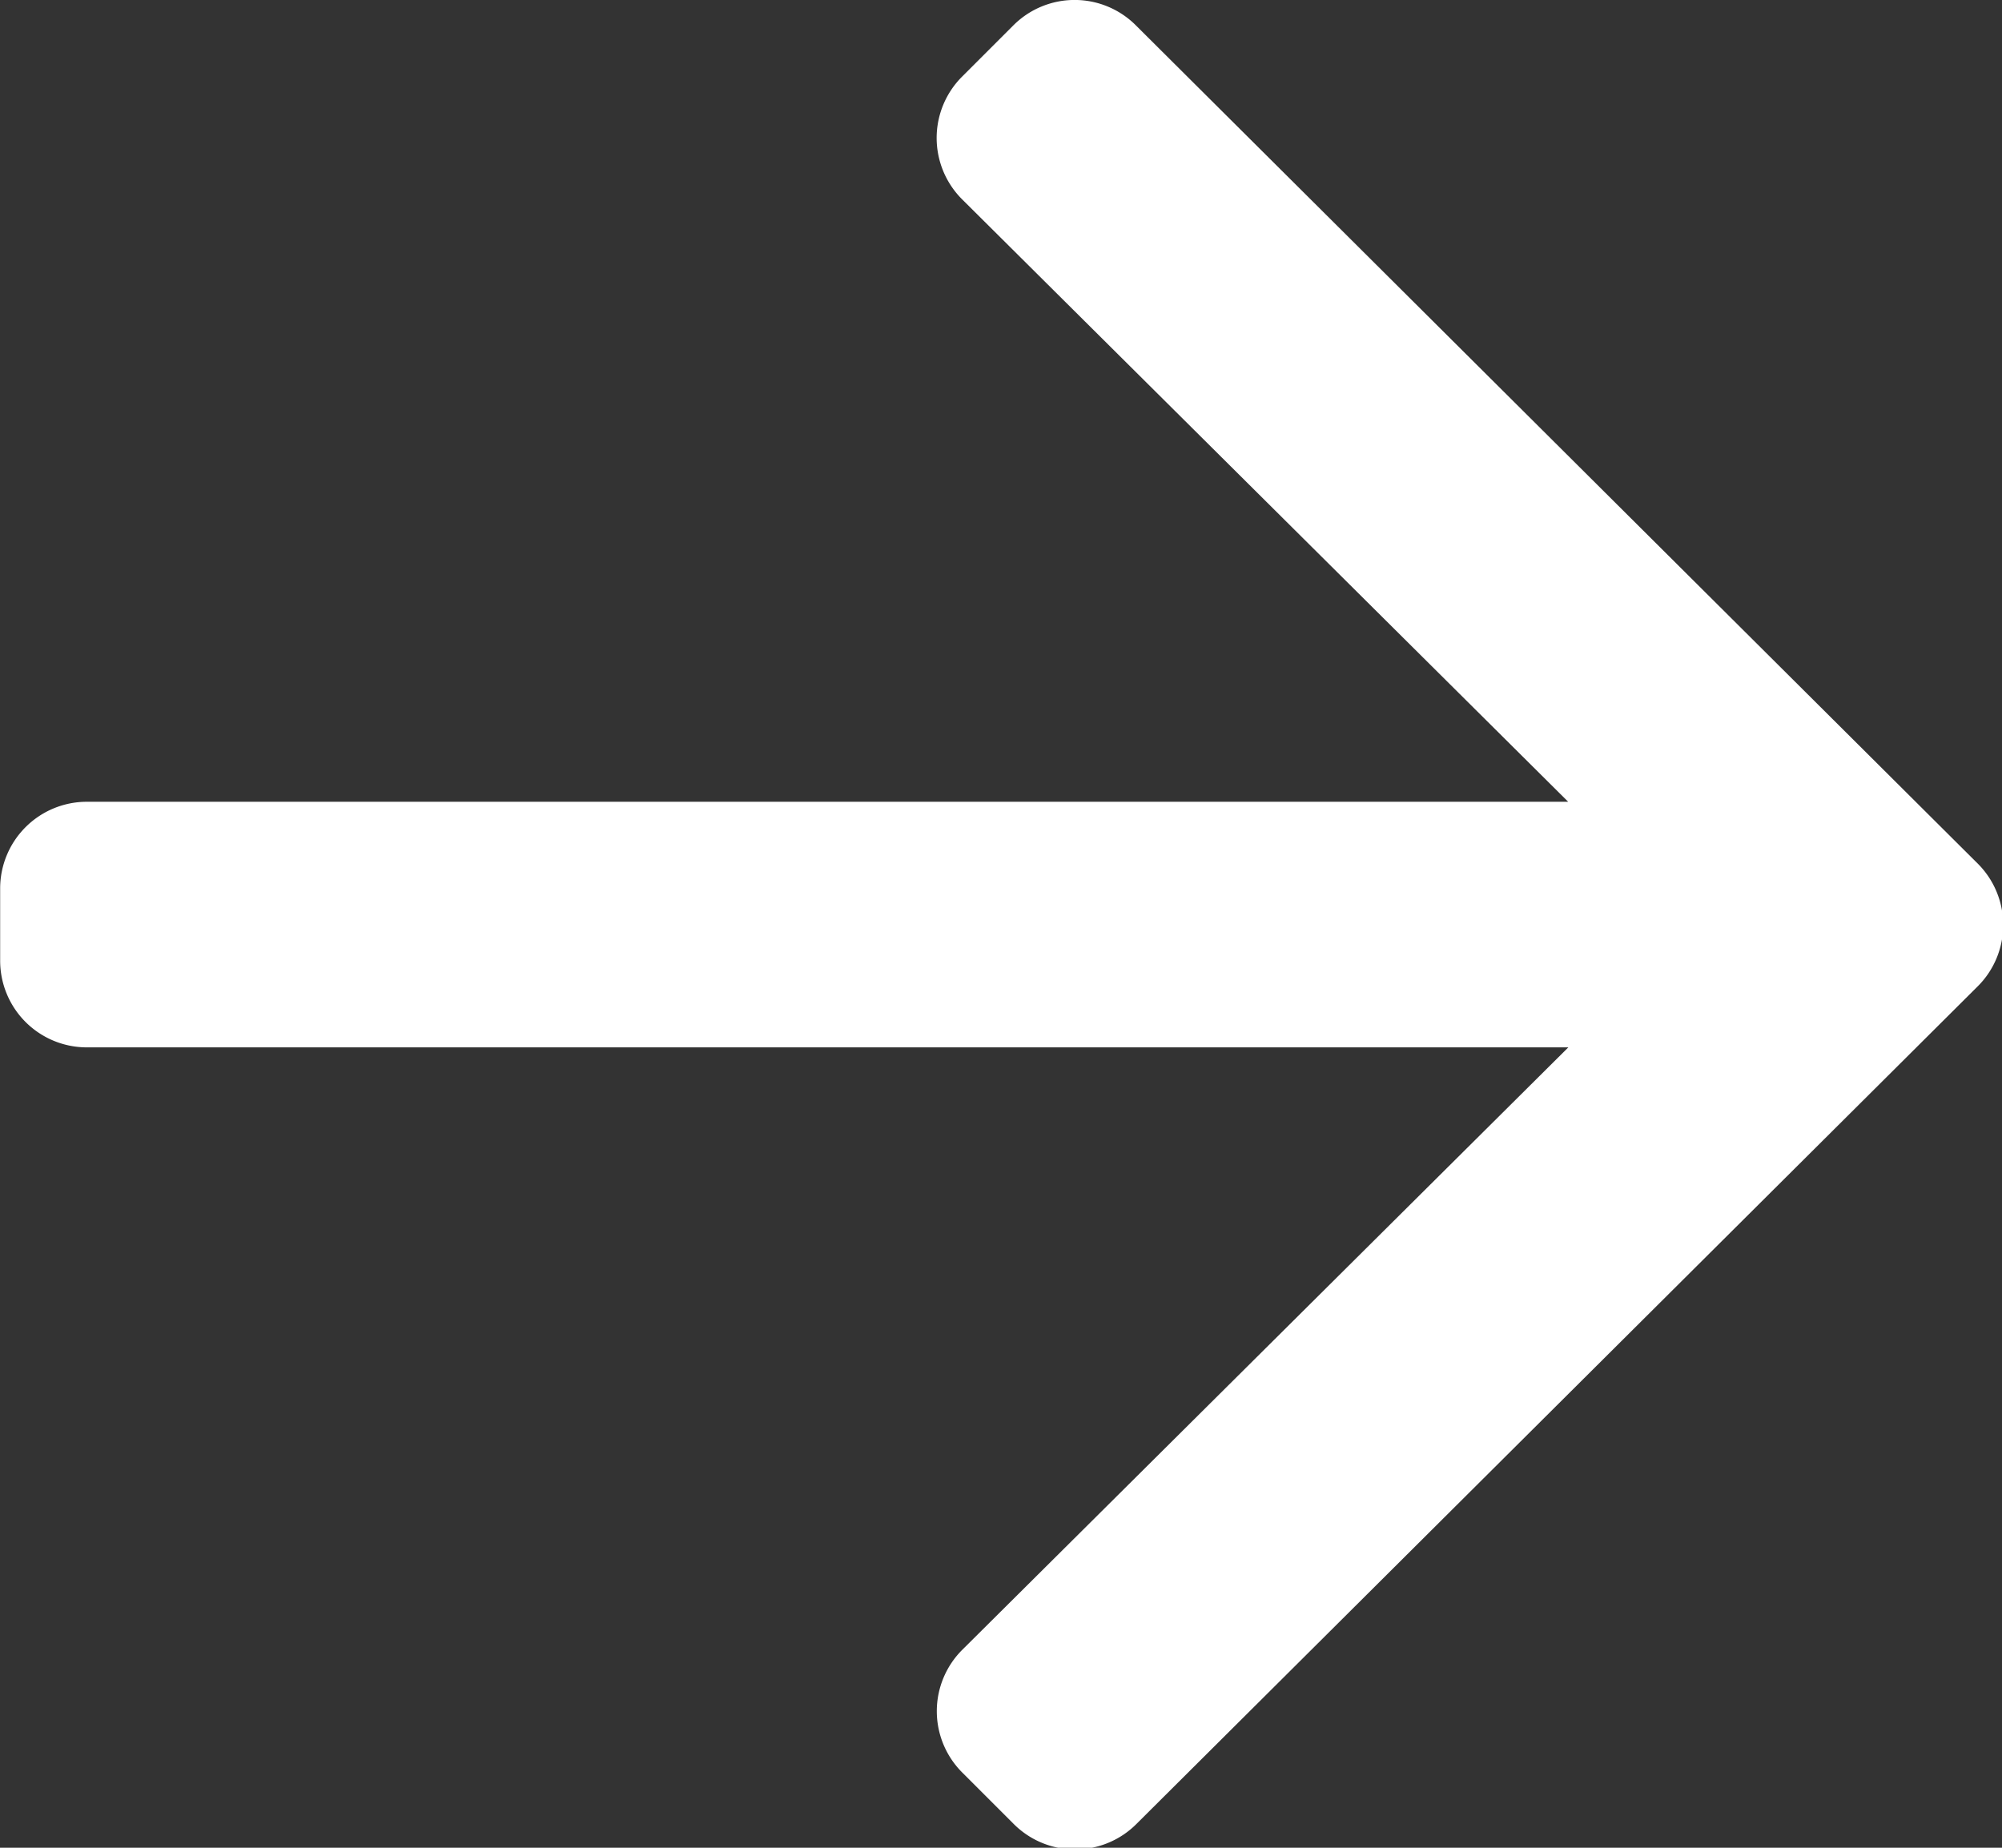 <svg xmlns="http://www.w3.org/2000/svg" width="13" height="12" viewBox="0 0 13 12">
  <rect x="0" y="0" width="13" height="12" fill="#333333" stroke="none"/>
  <path id="arrow" d="M14.58,128.165l-.331.331a.563.563,0,0,0,0,.8l3.934,3.911H8.563a.563.563,0,0,0-.562.563v.469a.563.563,0,0,0,.563.563h9.62l-3.934,3.911a.563.563,0,0,0,0,.8l.331.331a.563.563,0,0,0,.8,0l5.46-5.437a.563.563,0,0,0,0-.8l-5.46-5.437A.562.562,0,0,0,14.58,128.165Z" transform="translate(-8 -128)" fill="#fff"/>
</svg>

